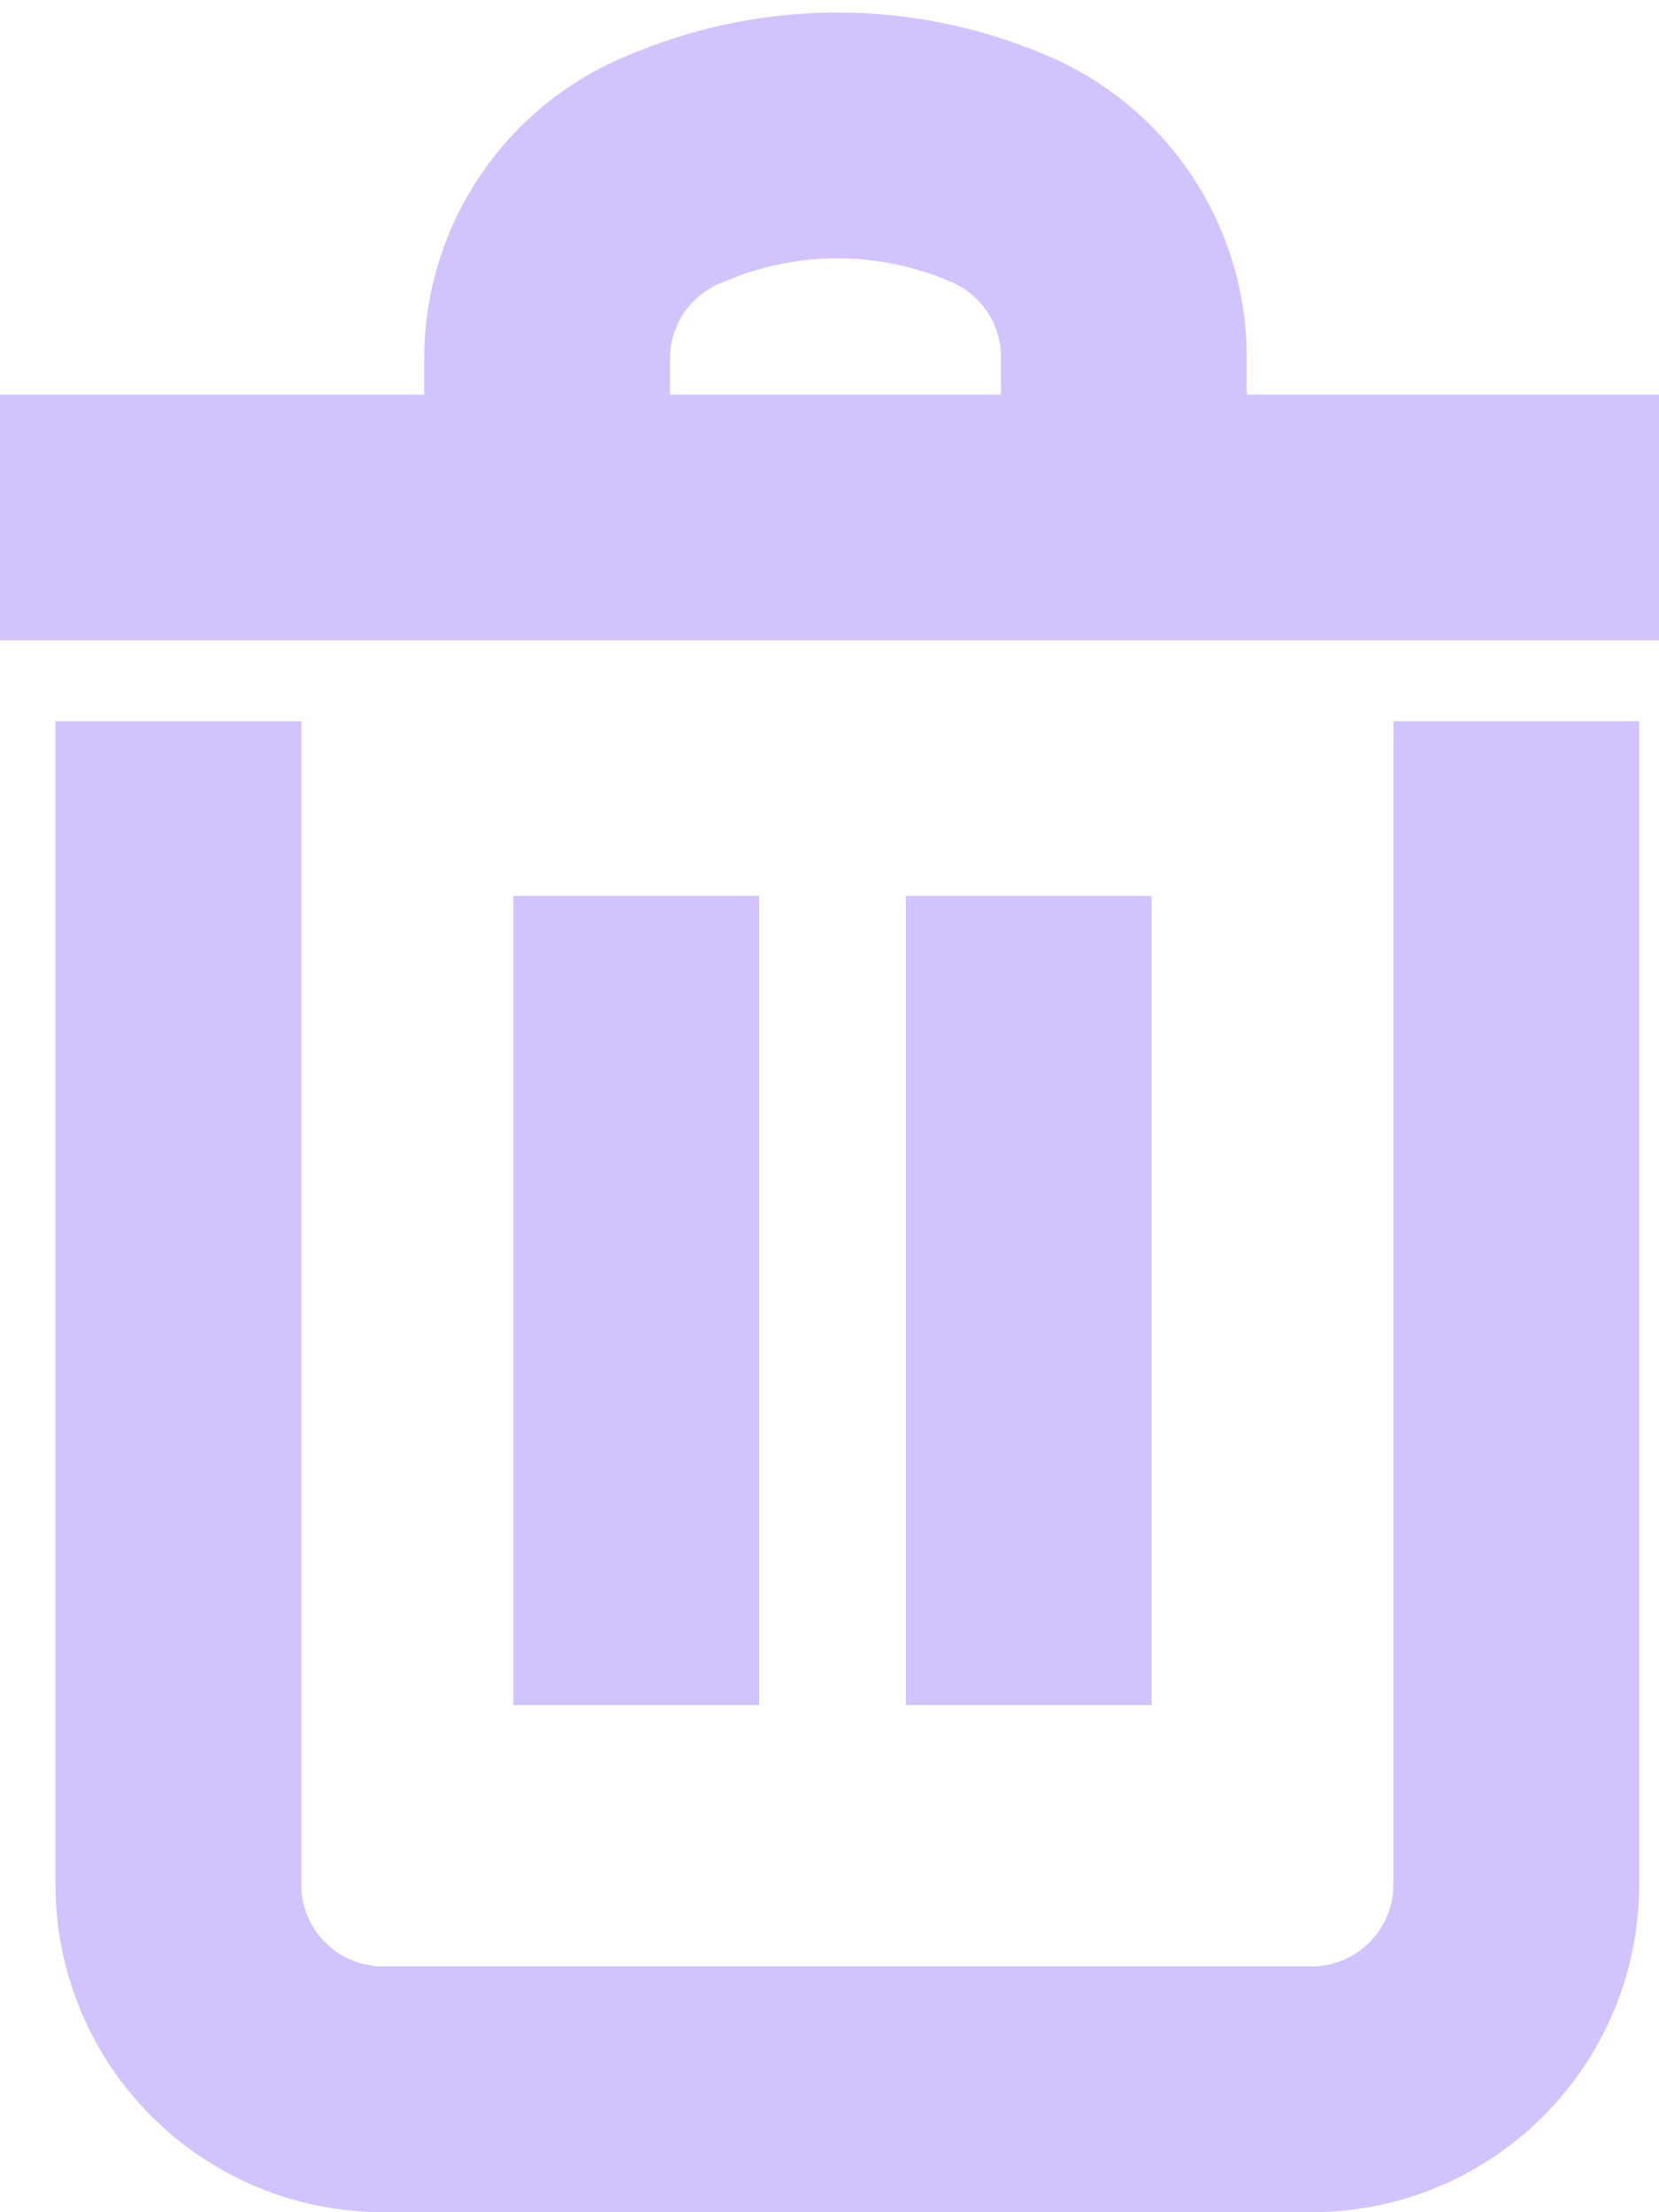 <svg width="81" height="108" viewBox="0 0 81 108" fill="none" xmlns="http://www.w3.org/2000/svg">
<path d="M8.71 35.21V92C8.71 97.523 13.187 102 18.71 102H64.032C69.555 102 74.032 97.523 74.032 92V35.21M50.226 43.736V83.242M31.064 43.736V83.242M0 25.262H26.71M81 25.262H54.871M54.871 25.262H26.71M54.871 25.262V18.015V17.44C54.871 13.4 52.44 9.757 48.71 8.206L48.566 8.146C43.718 6.13 38.271 6.101 33.402 8.067L32.967 8.242C29.186 9.768 26.71 13.438 26.71 17.515V18.015V25.262" stroke="#D2C3FC" stroke-width="12"/>
</svg>
